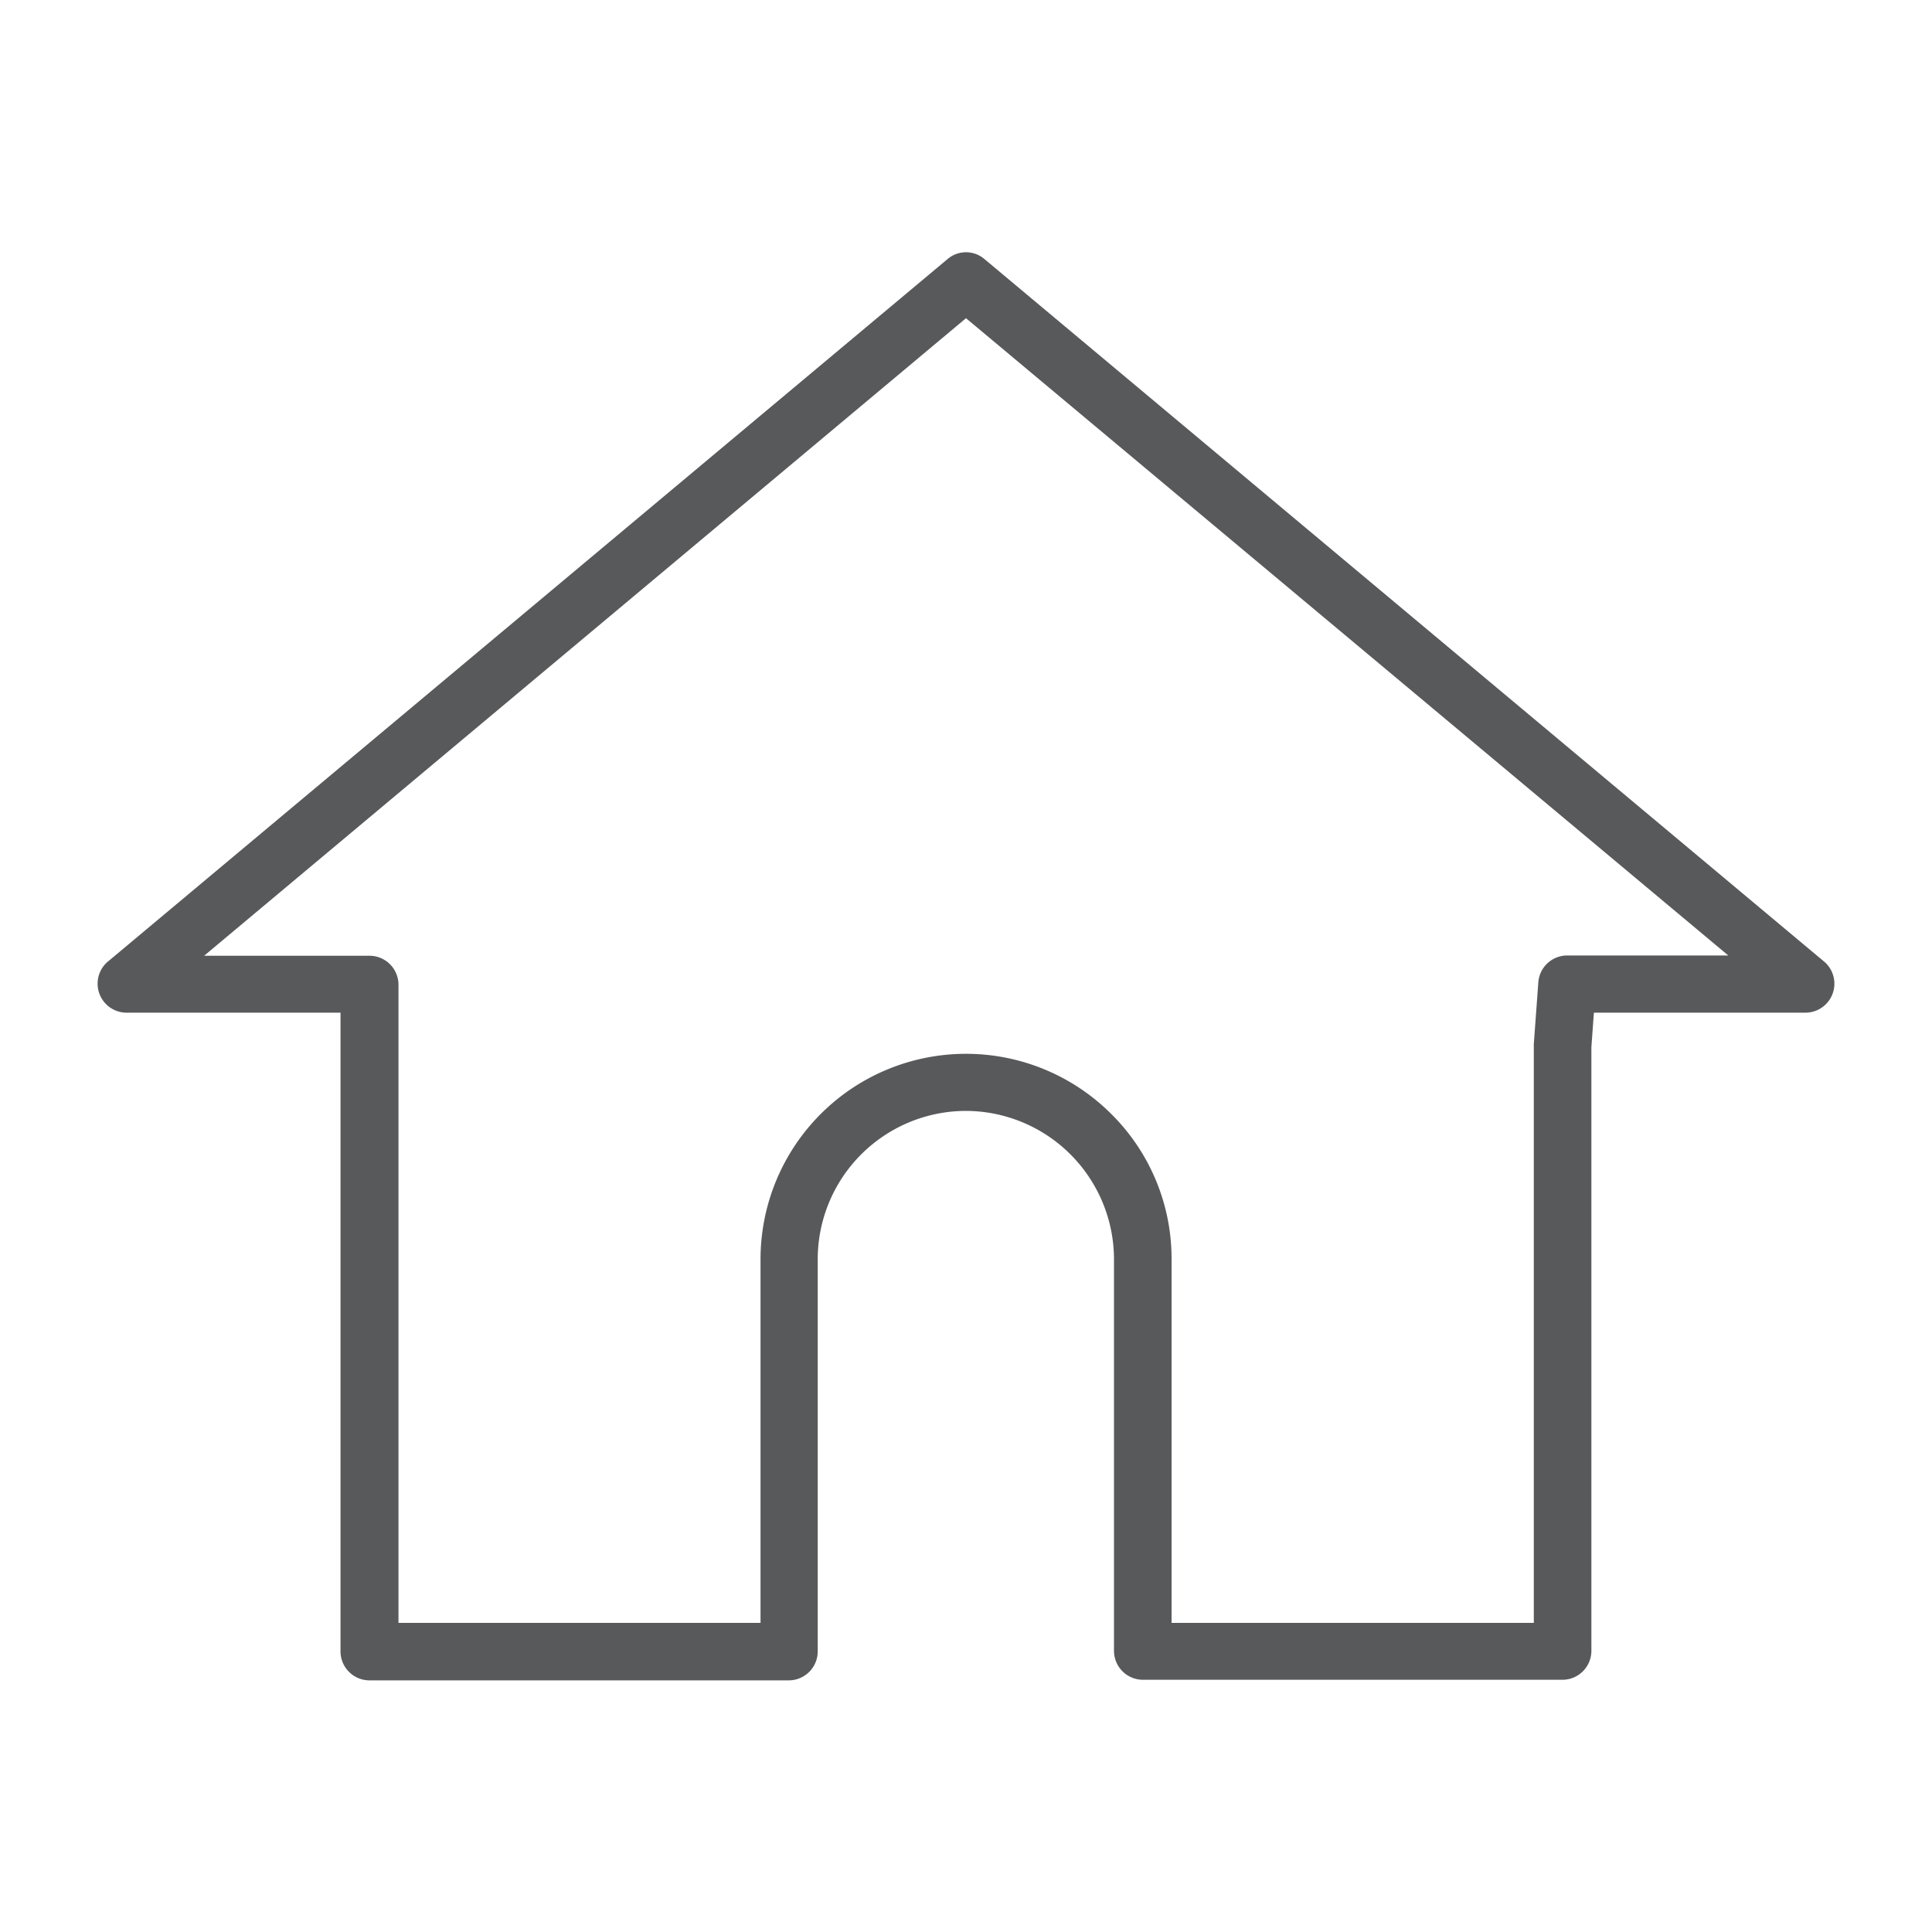 <svg id="Layer_1" data-name="Layer 1" xmlns="http://www.w3.org/2000/svg" viewBox="0 0 200 200"><defs><style>.cls-1{fill:#58595b;}</style></defs><title>97Pay-icon</title><path class="cls-1" d="M161.75,173.89H118.32a3,3,0,0,1-3-3V130.33A15.38,15.38,0,0,0,100,115a15.37,15.37,0,0,0-15.35,15.36v40.59a3,3,0,0,1-3,3H38.25a3,3,0,0,1-3-3V104.83H13a3,3,0,0,1-1.9-5.23l87-72.79a2.94,2.94,0,0,1,3.8,0l87,72.79a3,3,0,0,1-1.9,5.23H165l-.26,3.57v62.52A3,3,0,0,1,161.75,173.89ZM121.28,168h37.5V108.29a1.7,1.7,0,0,1,0-.22l.47-6.42a3,3,0,0,1,3-2.74h16.66L100,32.94l-78.87,66H38.25a3,3,0,0,1,3,3V168H78.73V130.33a21.27,21.27,0,0,1,36.32-15,21.08,21.08,0,0,1,6.23,15Z"/></svg>